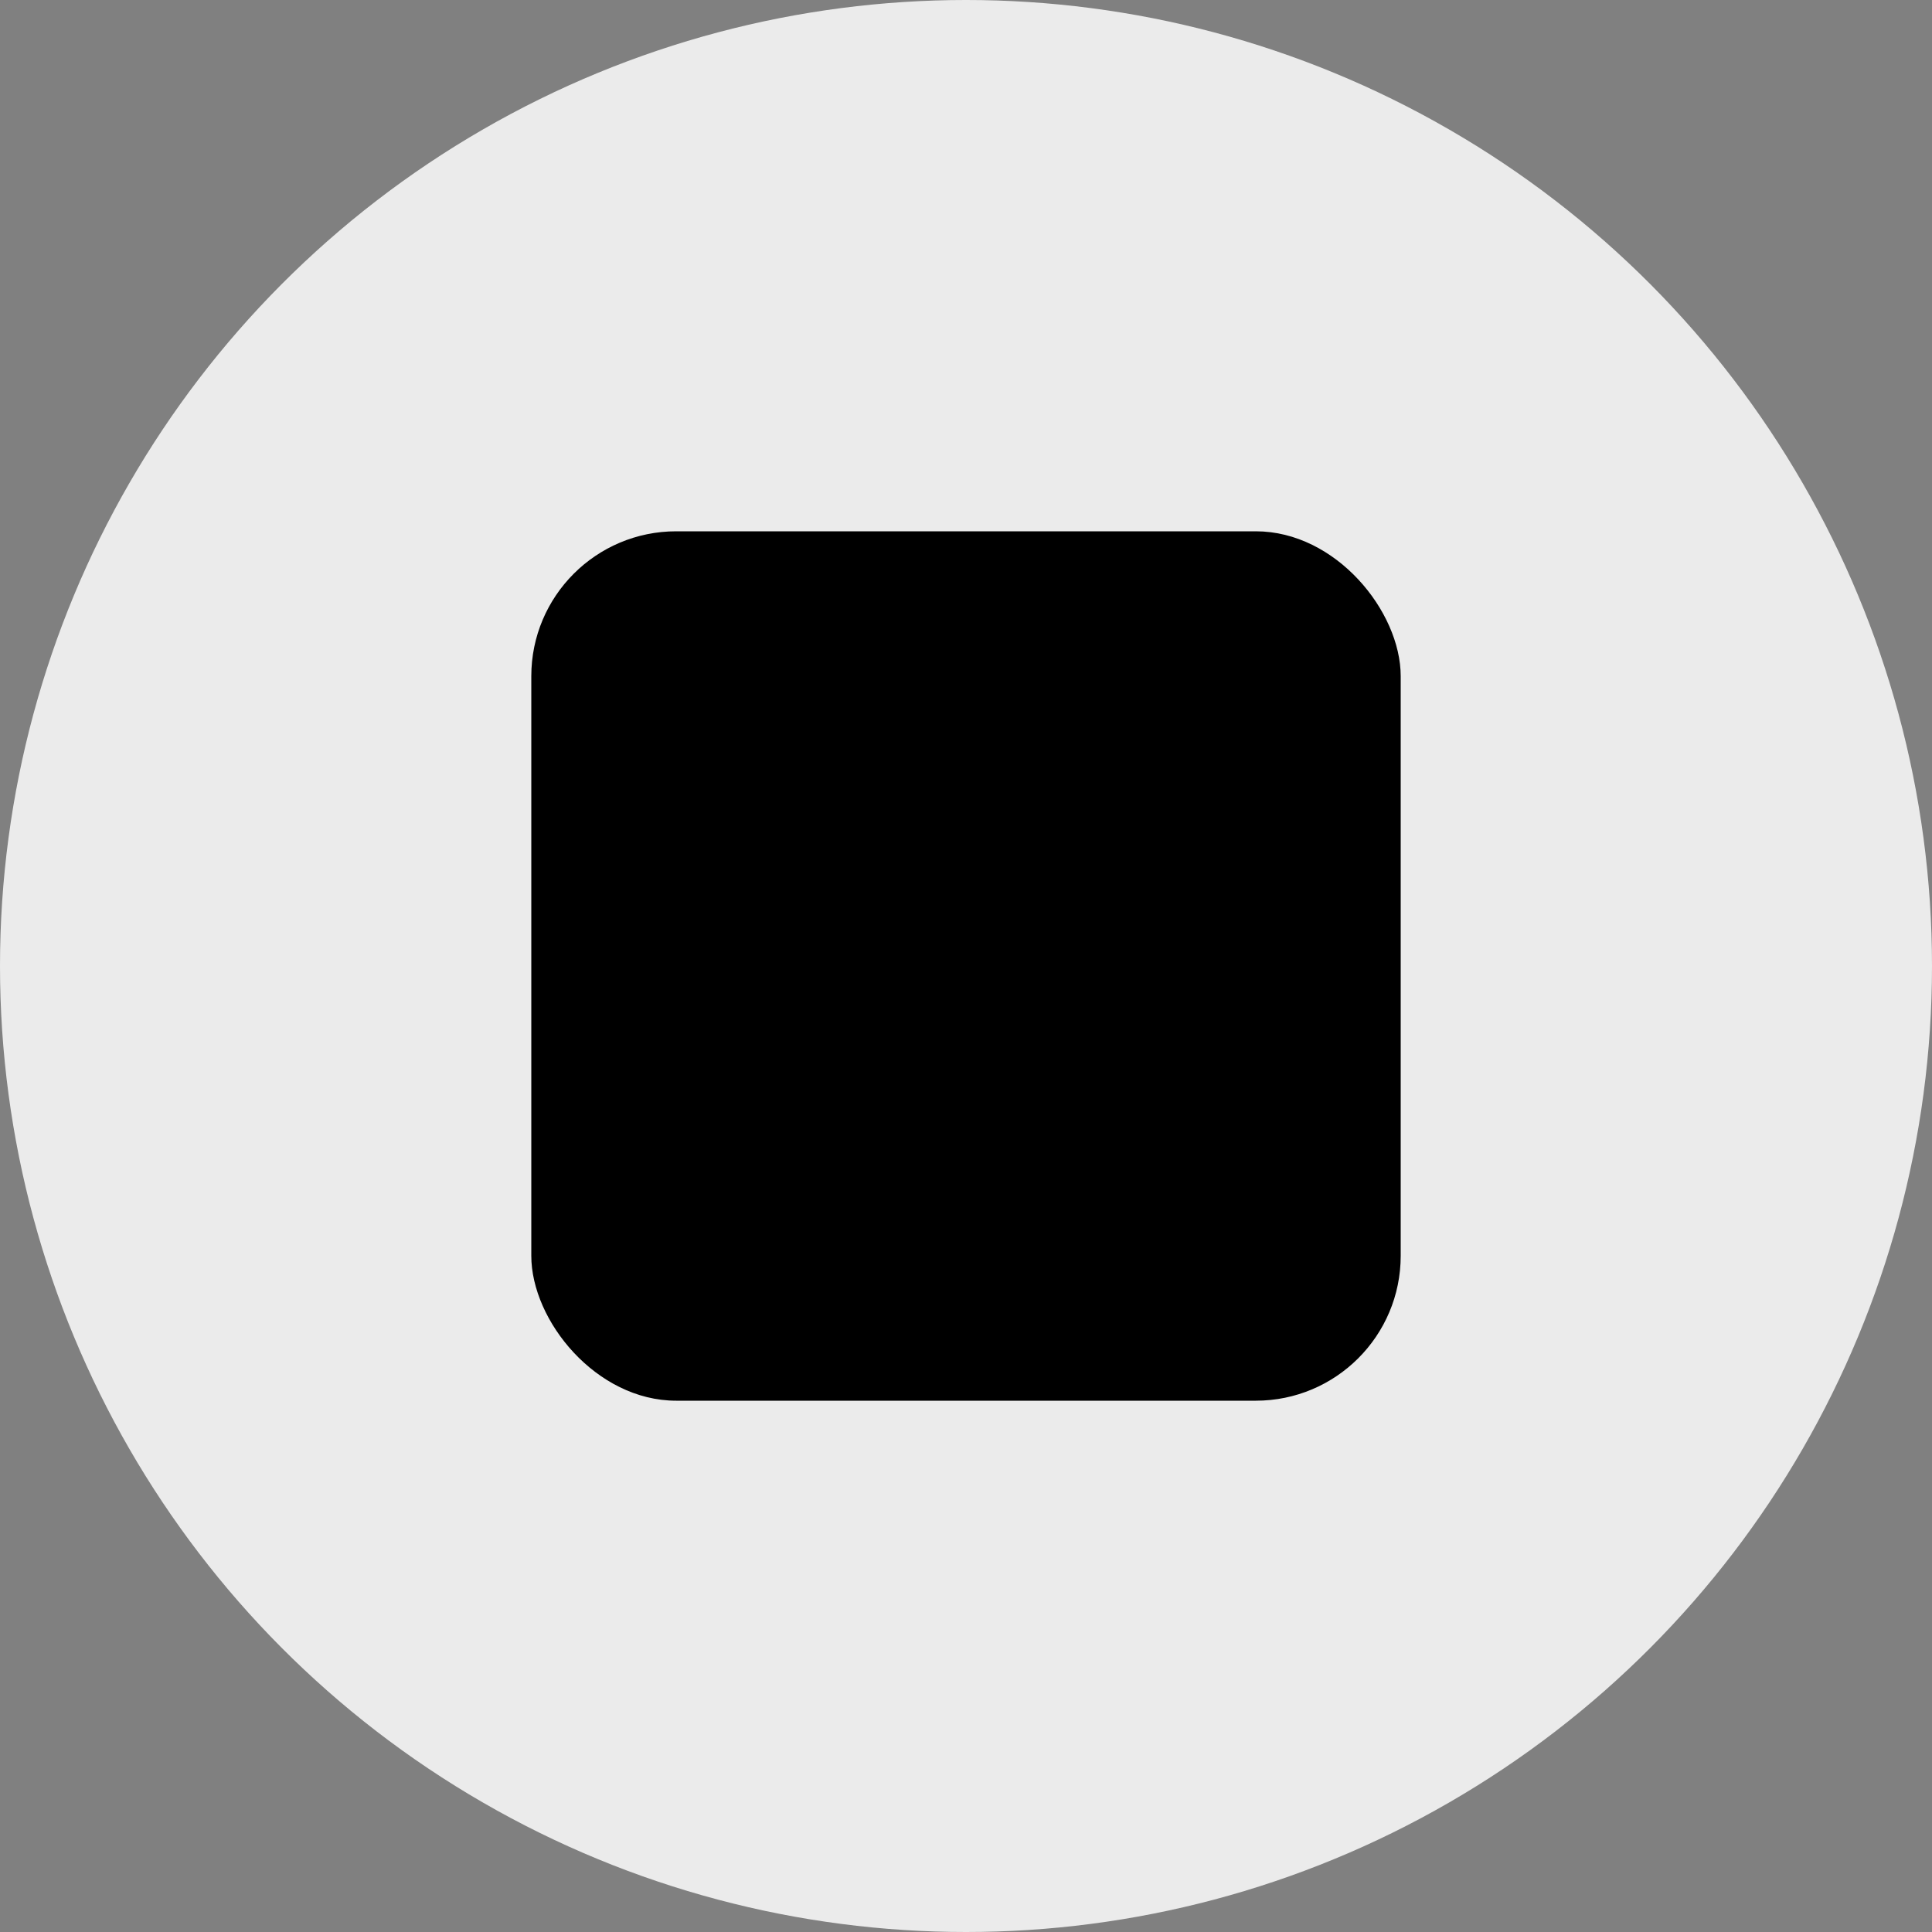 <svg width="40" height="40" viewBox="0 0 40 40" fill="none" xmlns="http://www.w3.org/2000/svg">
<rect x="0" y="0" width="40" height="40" fill="#808080" stroke="none"/>
<g id="Group 212">
<circle id="Ellipse 16" cx="20" cy="20" r="20" fill="#EBEBEB"/>
<rect id="Rectangle 4346" x="11" y="11" width="18" height="18" rx="3" fill="black"/>
</g>
</svg>
